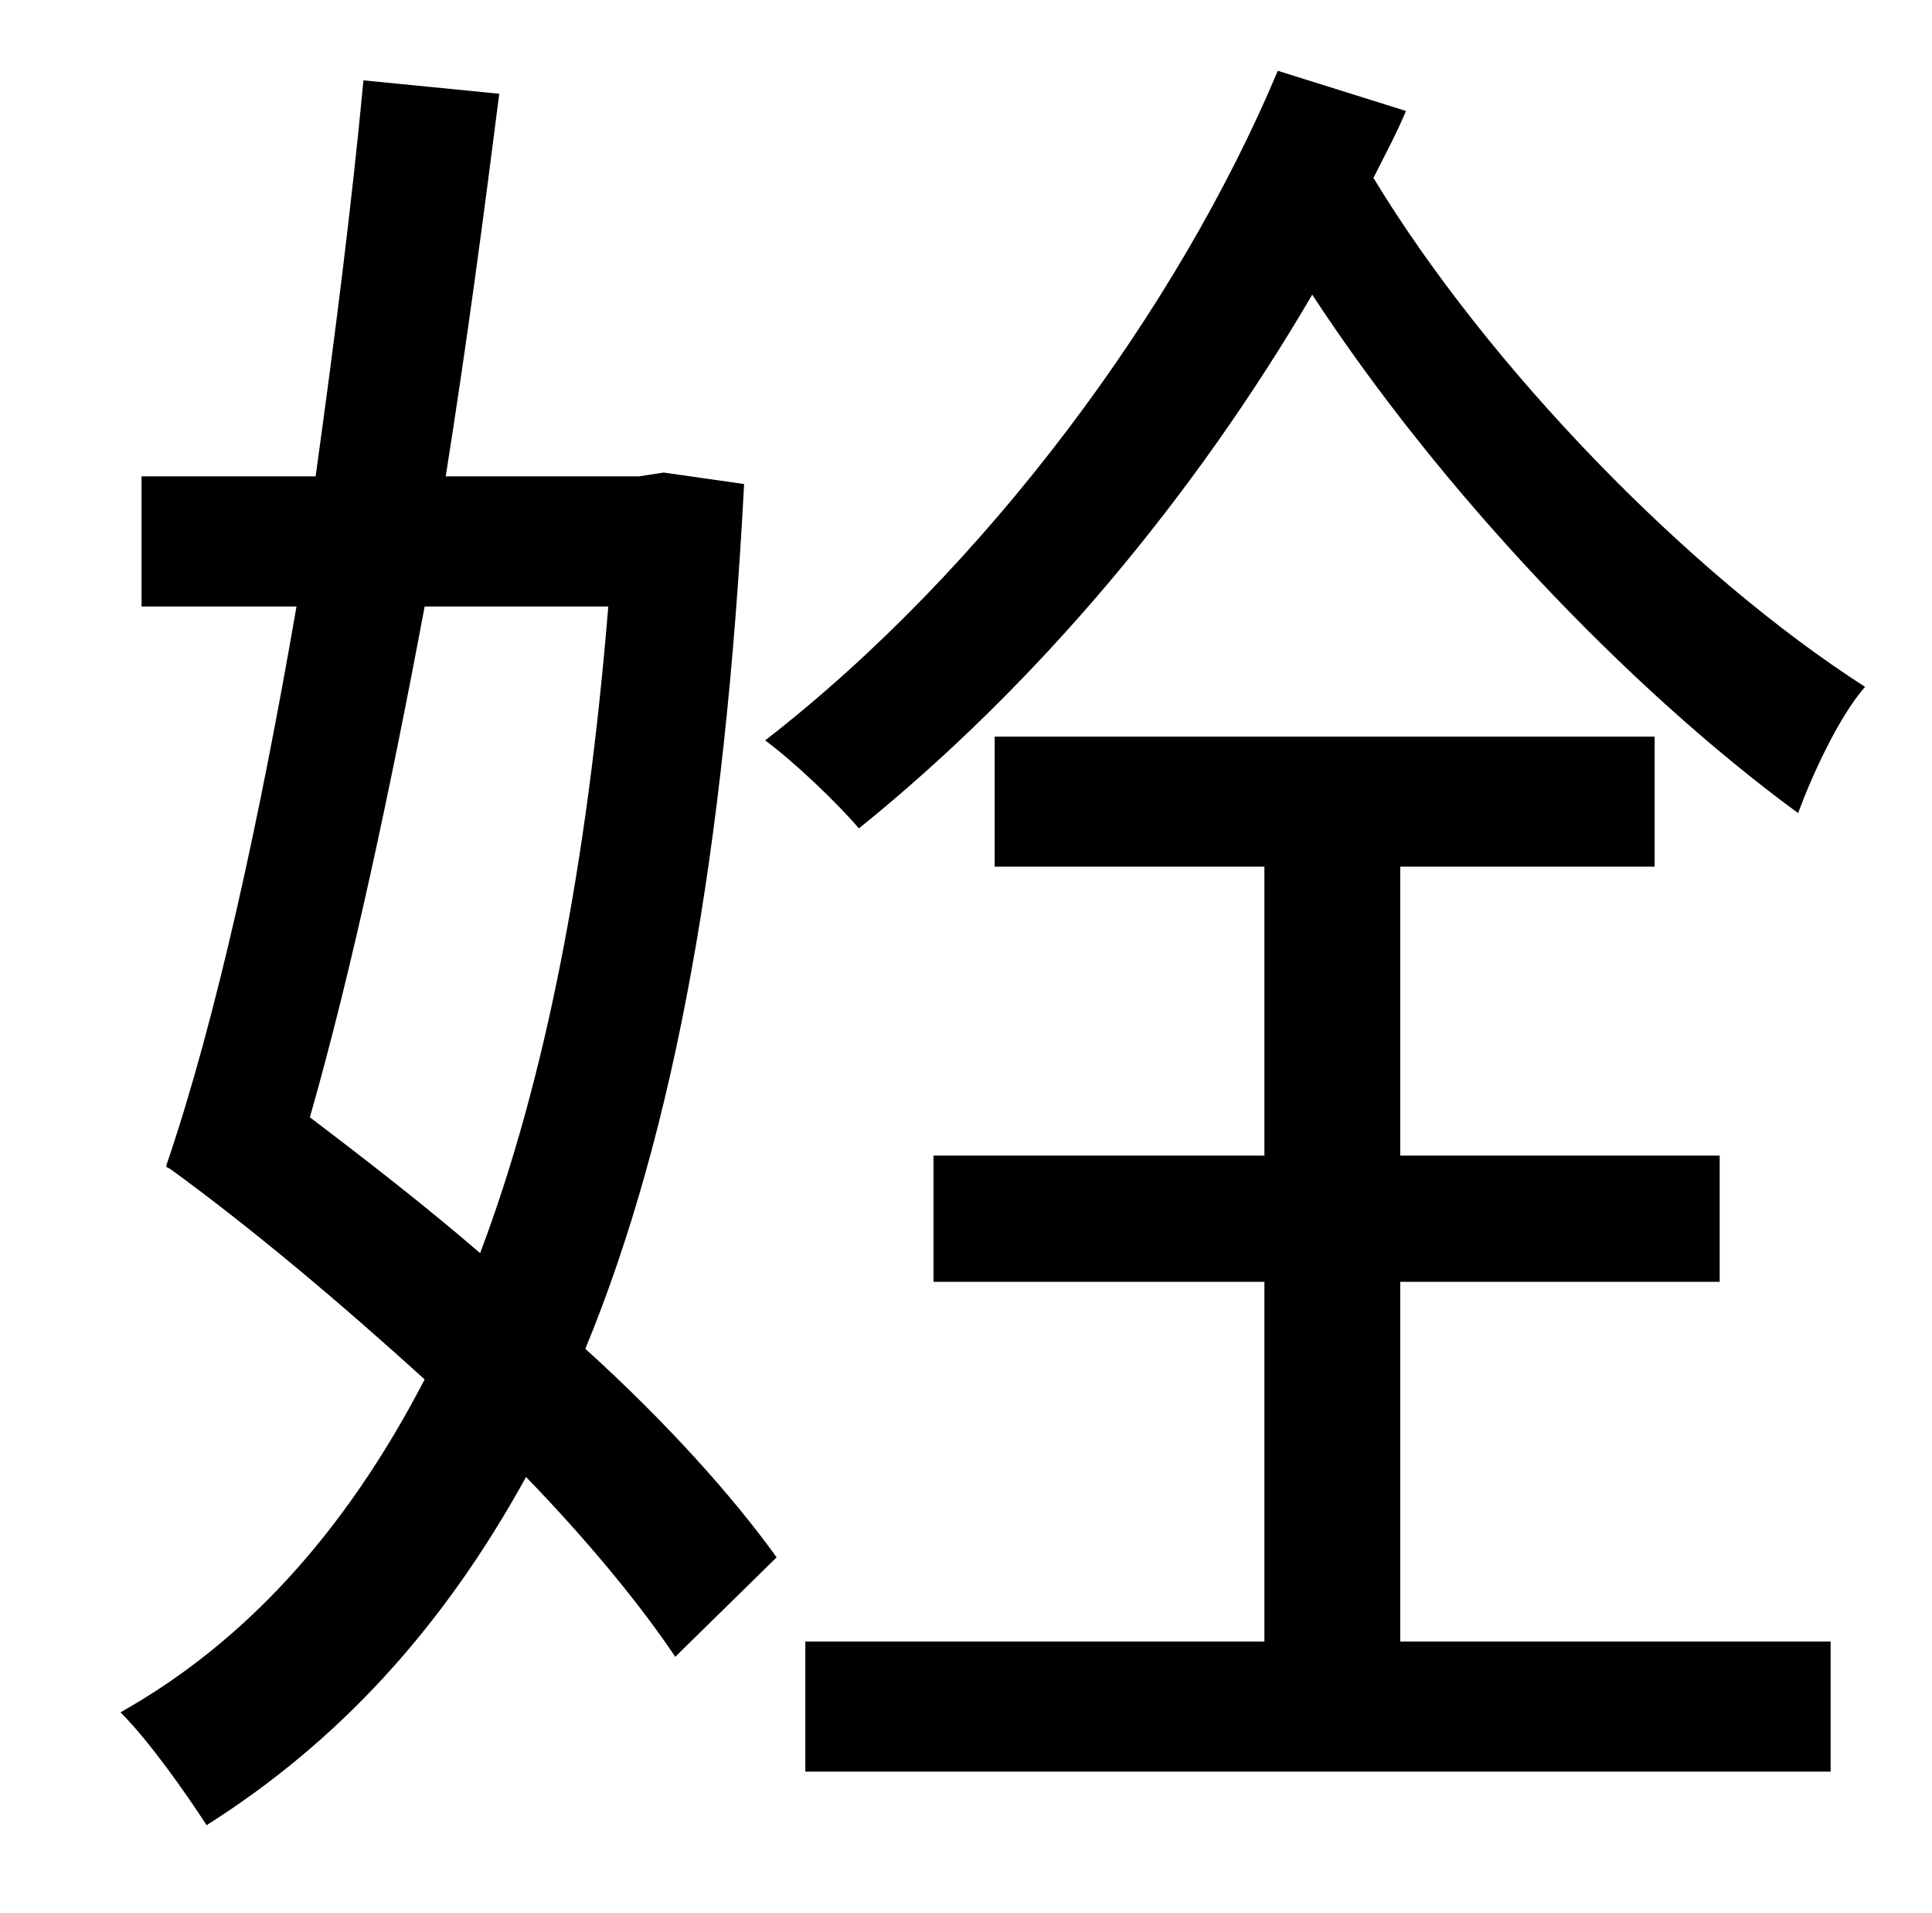<?xml version="1.0" standalone="no"?>
<!DOCTYPE svg PUBLIC "-//W3C//DTD SVG 1.1//EN" "http://www.w3.org/Graphics/SVG/1.1/DTD/svg11.dtd" >
<svg xmlns="http://www.w3.org/2000/svg" xmlns:xlink="http://www.w3.org/1999/xlink" version="1.1" viewBox="-10 0 1010 1000">
   <path fill="currentColor"
d="M658 37l67 21c-5 12 -11 23 -17 35c60 99 165 207 257 266c-14 16 -28 47 -35 66c-90 -66 -188 -170 -254 -271c-62 106 -144 204 -237 279c-11 -13 -34 -35 -49 -46c116 -90 216 -226 268 -350zM308 317h-96c-18 96 -38 190 -60 267c29 22 60 46 89 71
c34 -90 56 -203 67 -338zM337 247l42 6c-10 191 -36 338 -83 452c42 38 77 77 100 109l-53 52c-18 -27 -46 -61 -78 -94c-44 80 -99 139 -167 182c-11 -17 -30 -44 -45 -59c64 -36 117 -93 159 -174c-43 -39 -89 -78 -133 -110l-2 -1v-1c26 -76 49 -182 68 -292h-81v-68h91
c10 -72 19 -143 25 -207l71 7c-8 63 -17 131 -28 200h101zM722 670v188h225v68h-536v-68h240v-188h-173v-66h173v-151h-141v-68h345v68h-133v151h167v66h-167z" />
</svg>
